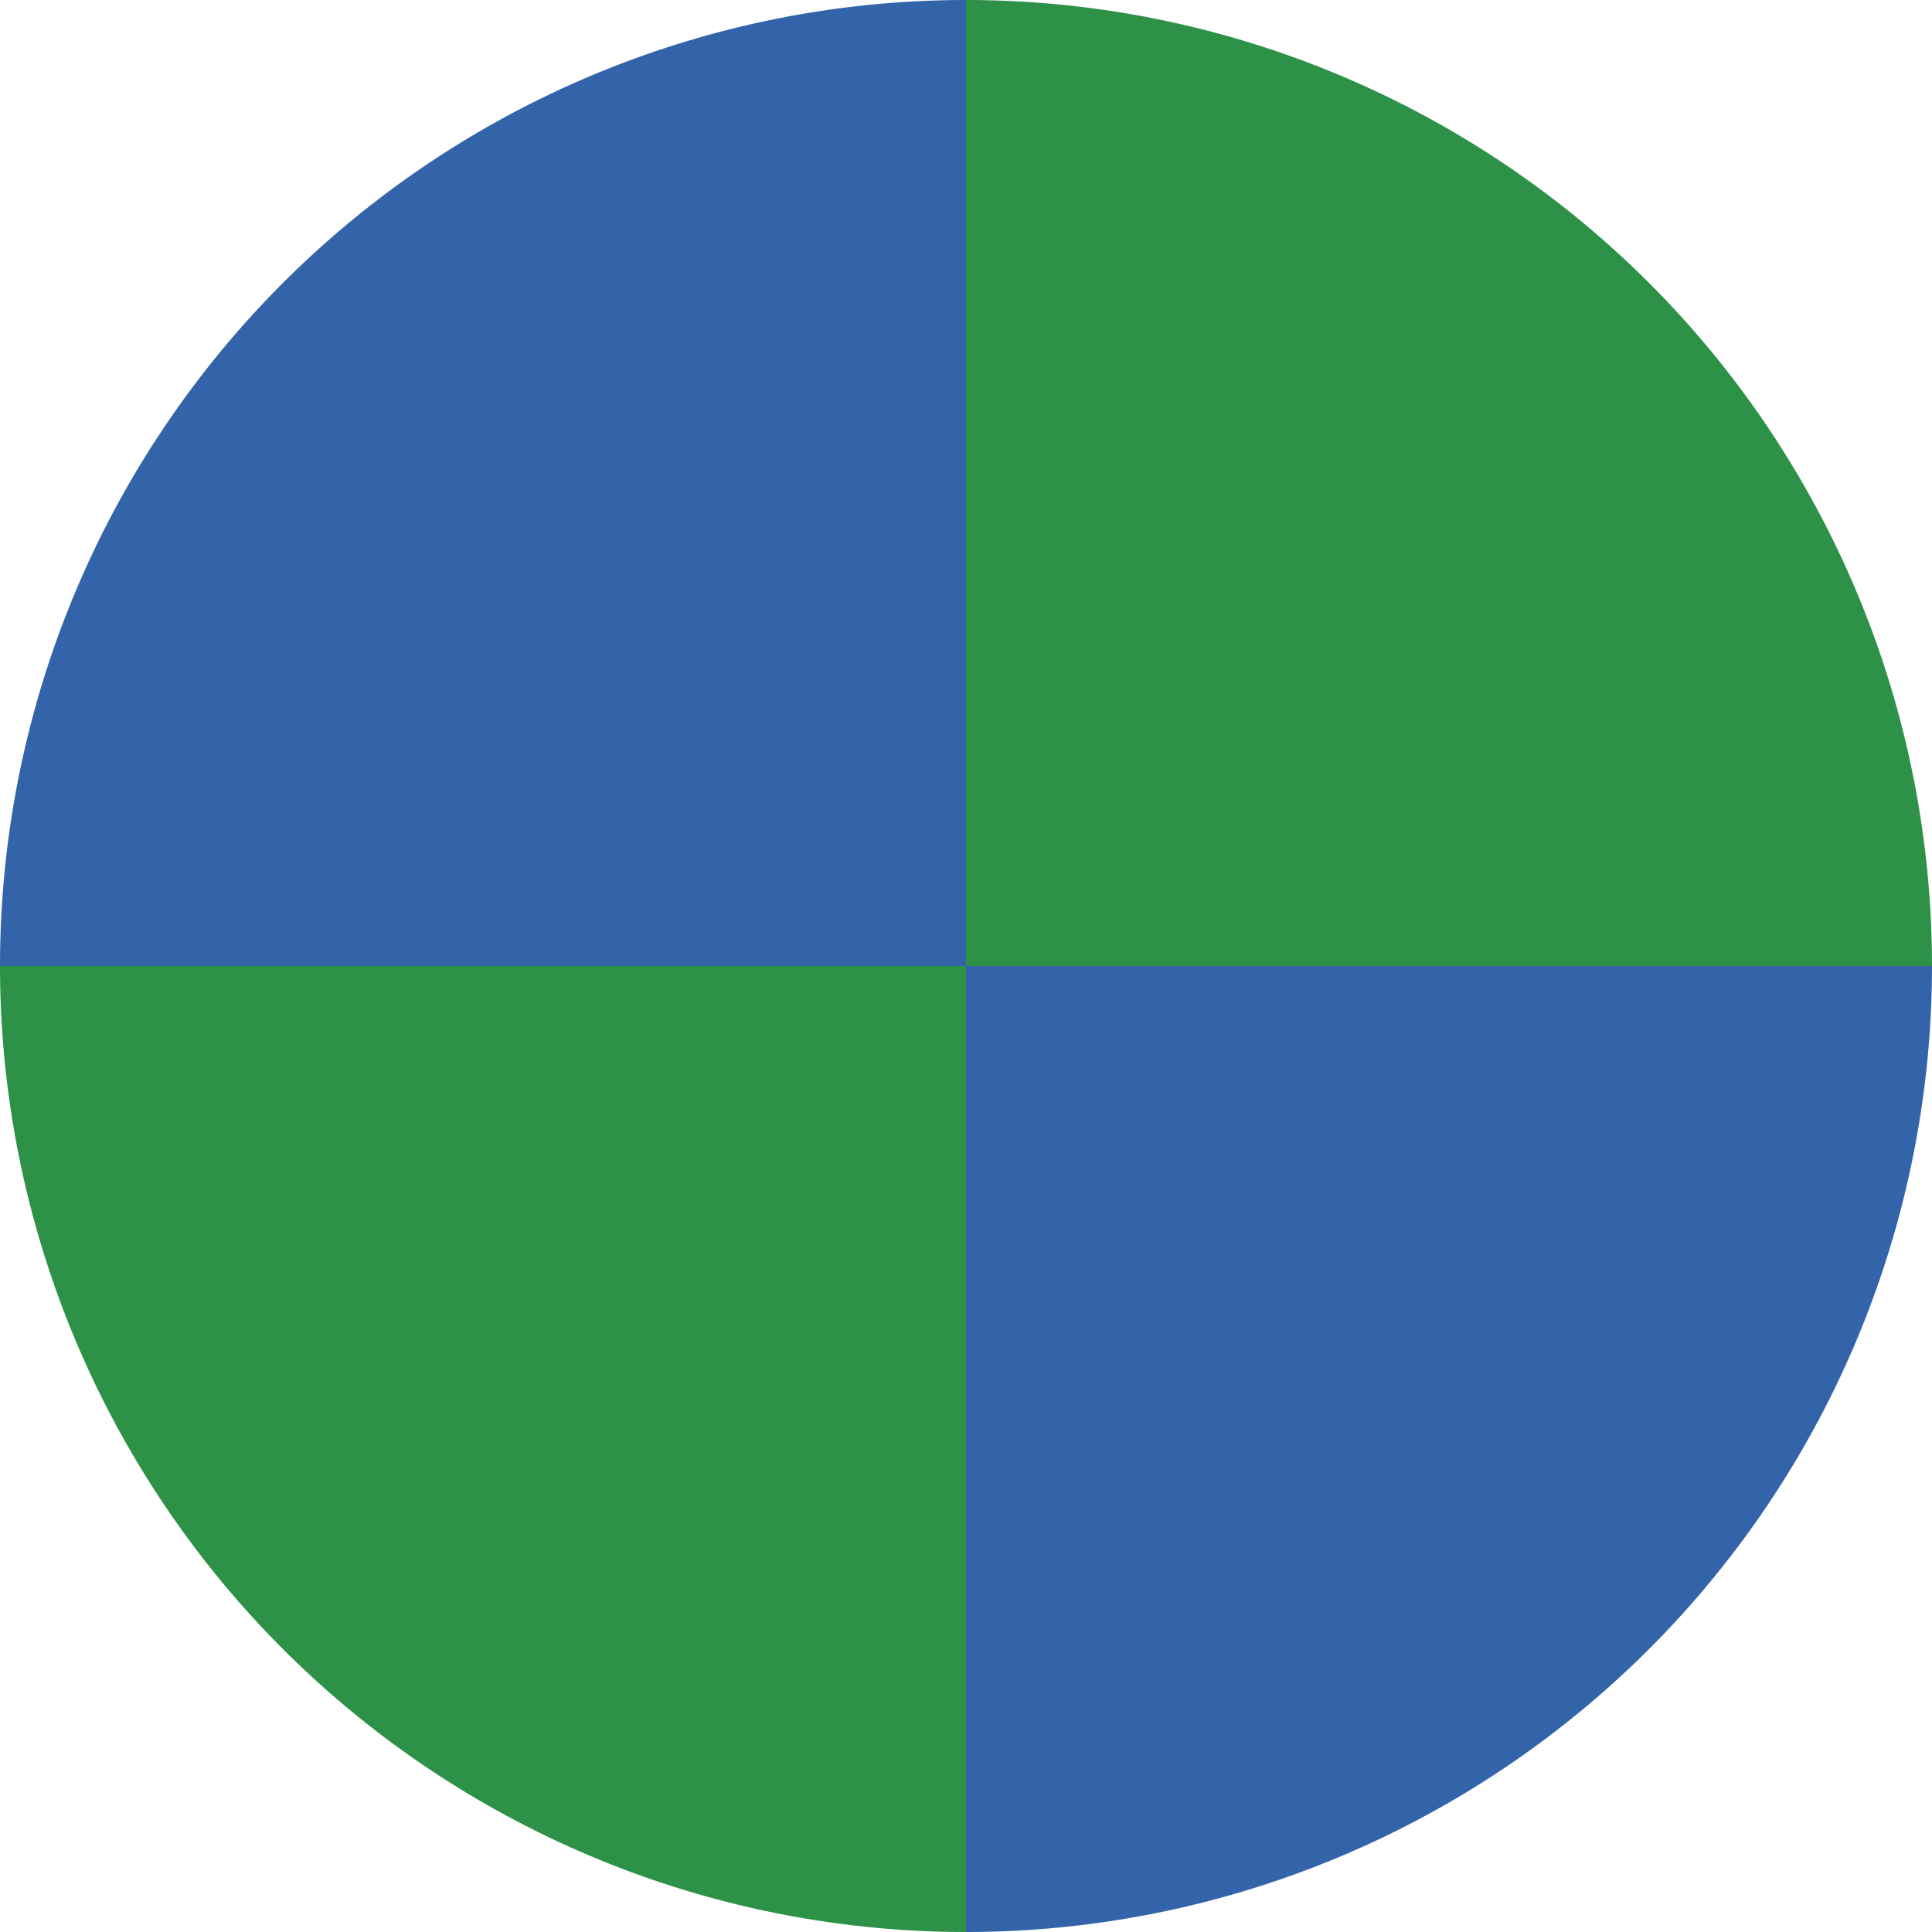 <svg xmlns="http://www.w3.org/2000/svg" viewBox="0 0 345.06 345.06">
  <defs>
    <style>
      .a {
        fill: #2d9148;
      }

      .b {
        fill: #3364aa;
      }
    </style>
  </defs>
  <g>
    <path class="a" d="M345.06,172.53A172.53,172.53,0,0,0,172.53,0V172.53Z"/>
    <path class="b" d="M0,172.53H172.53V0A172.52,172.52,0,0,0,0,172.53Z"/>
    <path class="b" d="M172.53,345.06A172.54,172.54,0,0,0,345.06,172.53H172.53Z"/>
    <path class="a" d="M0,172.53A172.53,172.53,0,0,0,172.53,345.06V172.53Z"/>
  </g>
  <animateTransform 
    attributeName="transform"
    attributeType="XML"
    type="rotate"
    from="0"
    to="360"
    dur="2s"
    repeatCount="indefinite"
  />
</svg>
